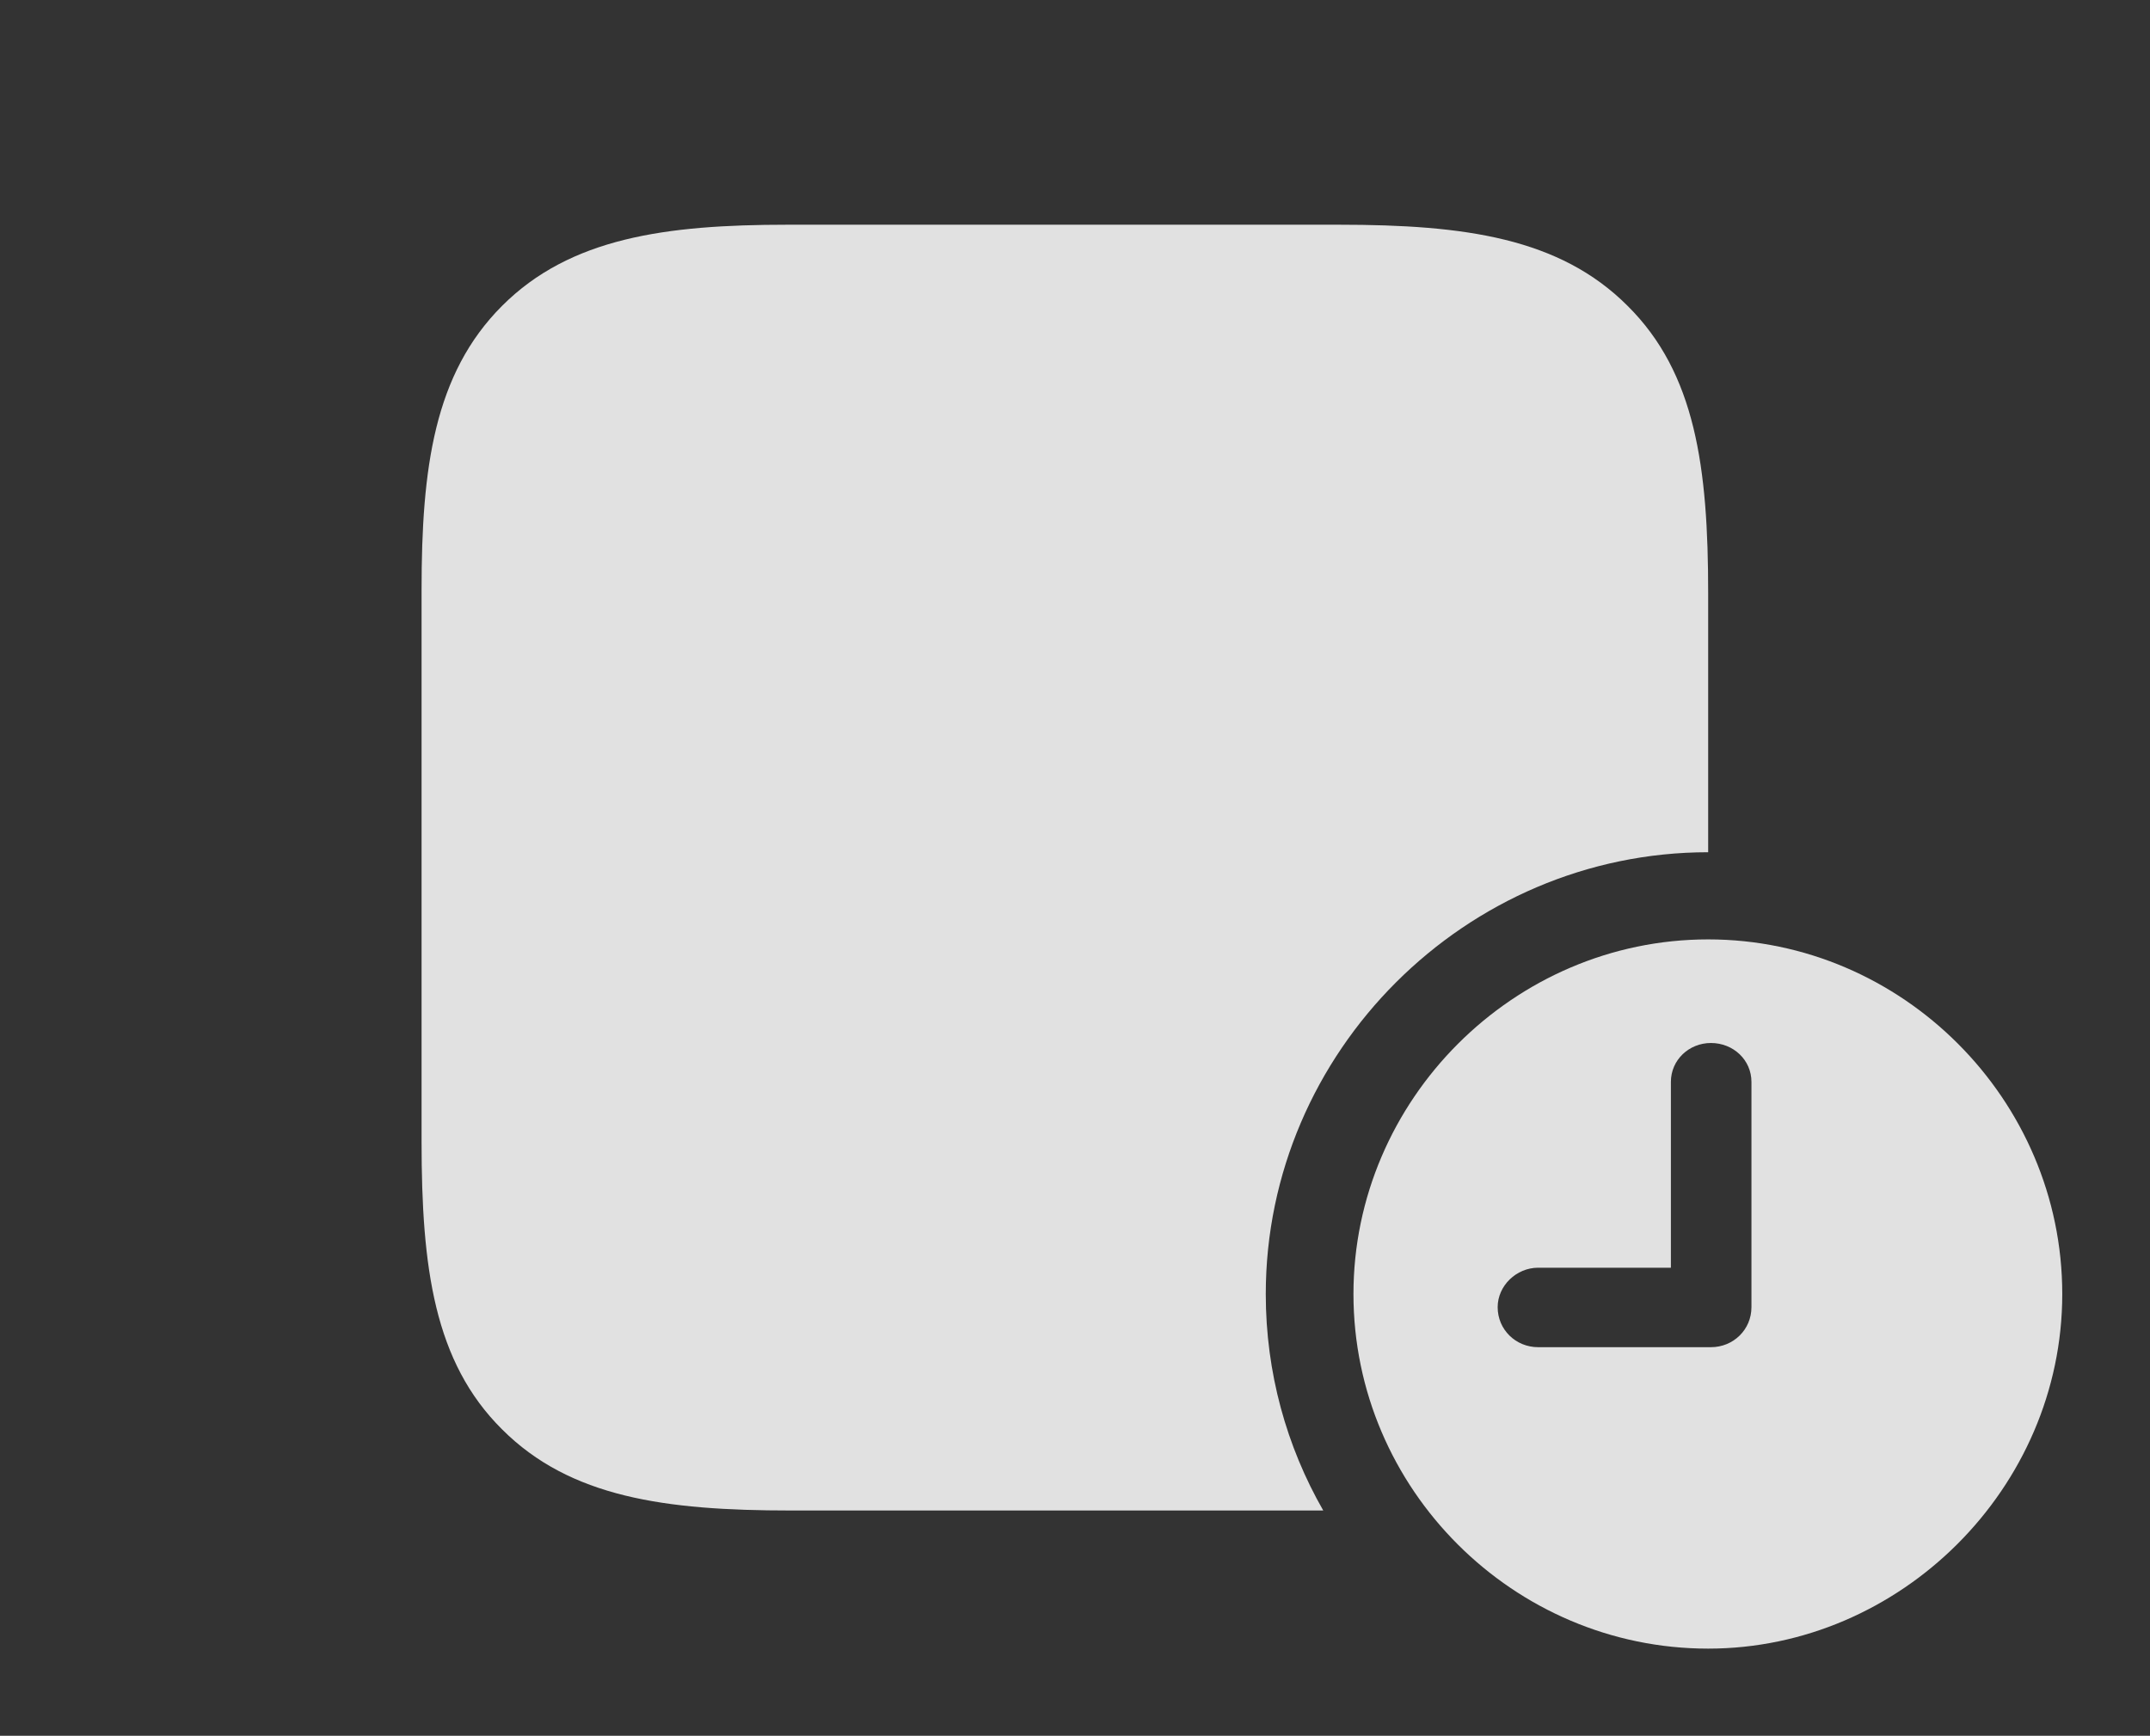 <?xml version="1.0" encoding="UTF-8"?>
<!--Generator: Apple Native CoreSVG 326-->
<!DOCTYPE svg
PUBLIC "-//W3C//DTD SVG 1.1//EN"
       "http://www.w3.org/Graphics/SVG/1.1/DTD/svg11.dtd">
<svg version="1.1" xmlns="http://www.w3.org/2000/svg" xmlns:xlink="http://www.w3.org/1999/xlink" viewBox="0 0 38.301 30.928">
 <rect x="0" y="0" width="38.301" height="30.928" fill="#333333" stroke="none"/>
 <g>
  <rect height="30.928" opacity="0" width="38.301" x="0" y="0"/>
  <path d="M28.994 5.449C30.205 6.65 30.43 8.33 30.43 10.566L30.43 15.185C26.113 15.185 22.549 18.74 22.549 23.057C22.549 24.458 22.92 25.775 23.573 26.914L14.082 26.914C11.846 26.914 10.156 26.68 8.945 25.469C7.734 24.268 7.51 22.588 7.51 20.342L7.51 10.508C7.51 8.34 7.734 6.66 8.945 5.449C10.156 4.238 11.855 4.004 14.023 4.004L23.857 4.004C26.094 4.004 27.783 4.238 28.994 5.449Z" fill="white" fill-opacity="0.85"/>
  <path d="M36.738 23.057C36.738 26.514 33.857 29.375 30.43 29.375C26.963 29.375 24.111 26.533 24.111 23.057C24.111 19.6 26.963 16.738 30.43 16.738C33.887 16.738 36.738 19.59 36.738 23.057ZM29.766 19.277L29.766 22.588L27.402 22.588C27.012 22.588 26.68 22.91 26.68 23.291C26.68 23.691 27.002 24.004 27.402 24.004L30.479 24.004C30.879 24.004 31.201 23.691 31.201 23.291L31.201 19.277C31.201 18.887 30.879 18.584 30.479 18.584C30.088 18.584 29.766 18.887 29.766 19.277Z" fill="white" fill-opacity="0.85"/>
 </g>
</svg>
